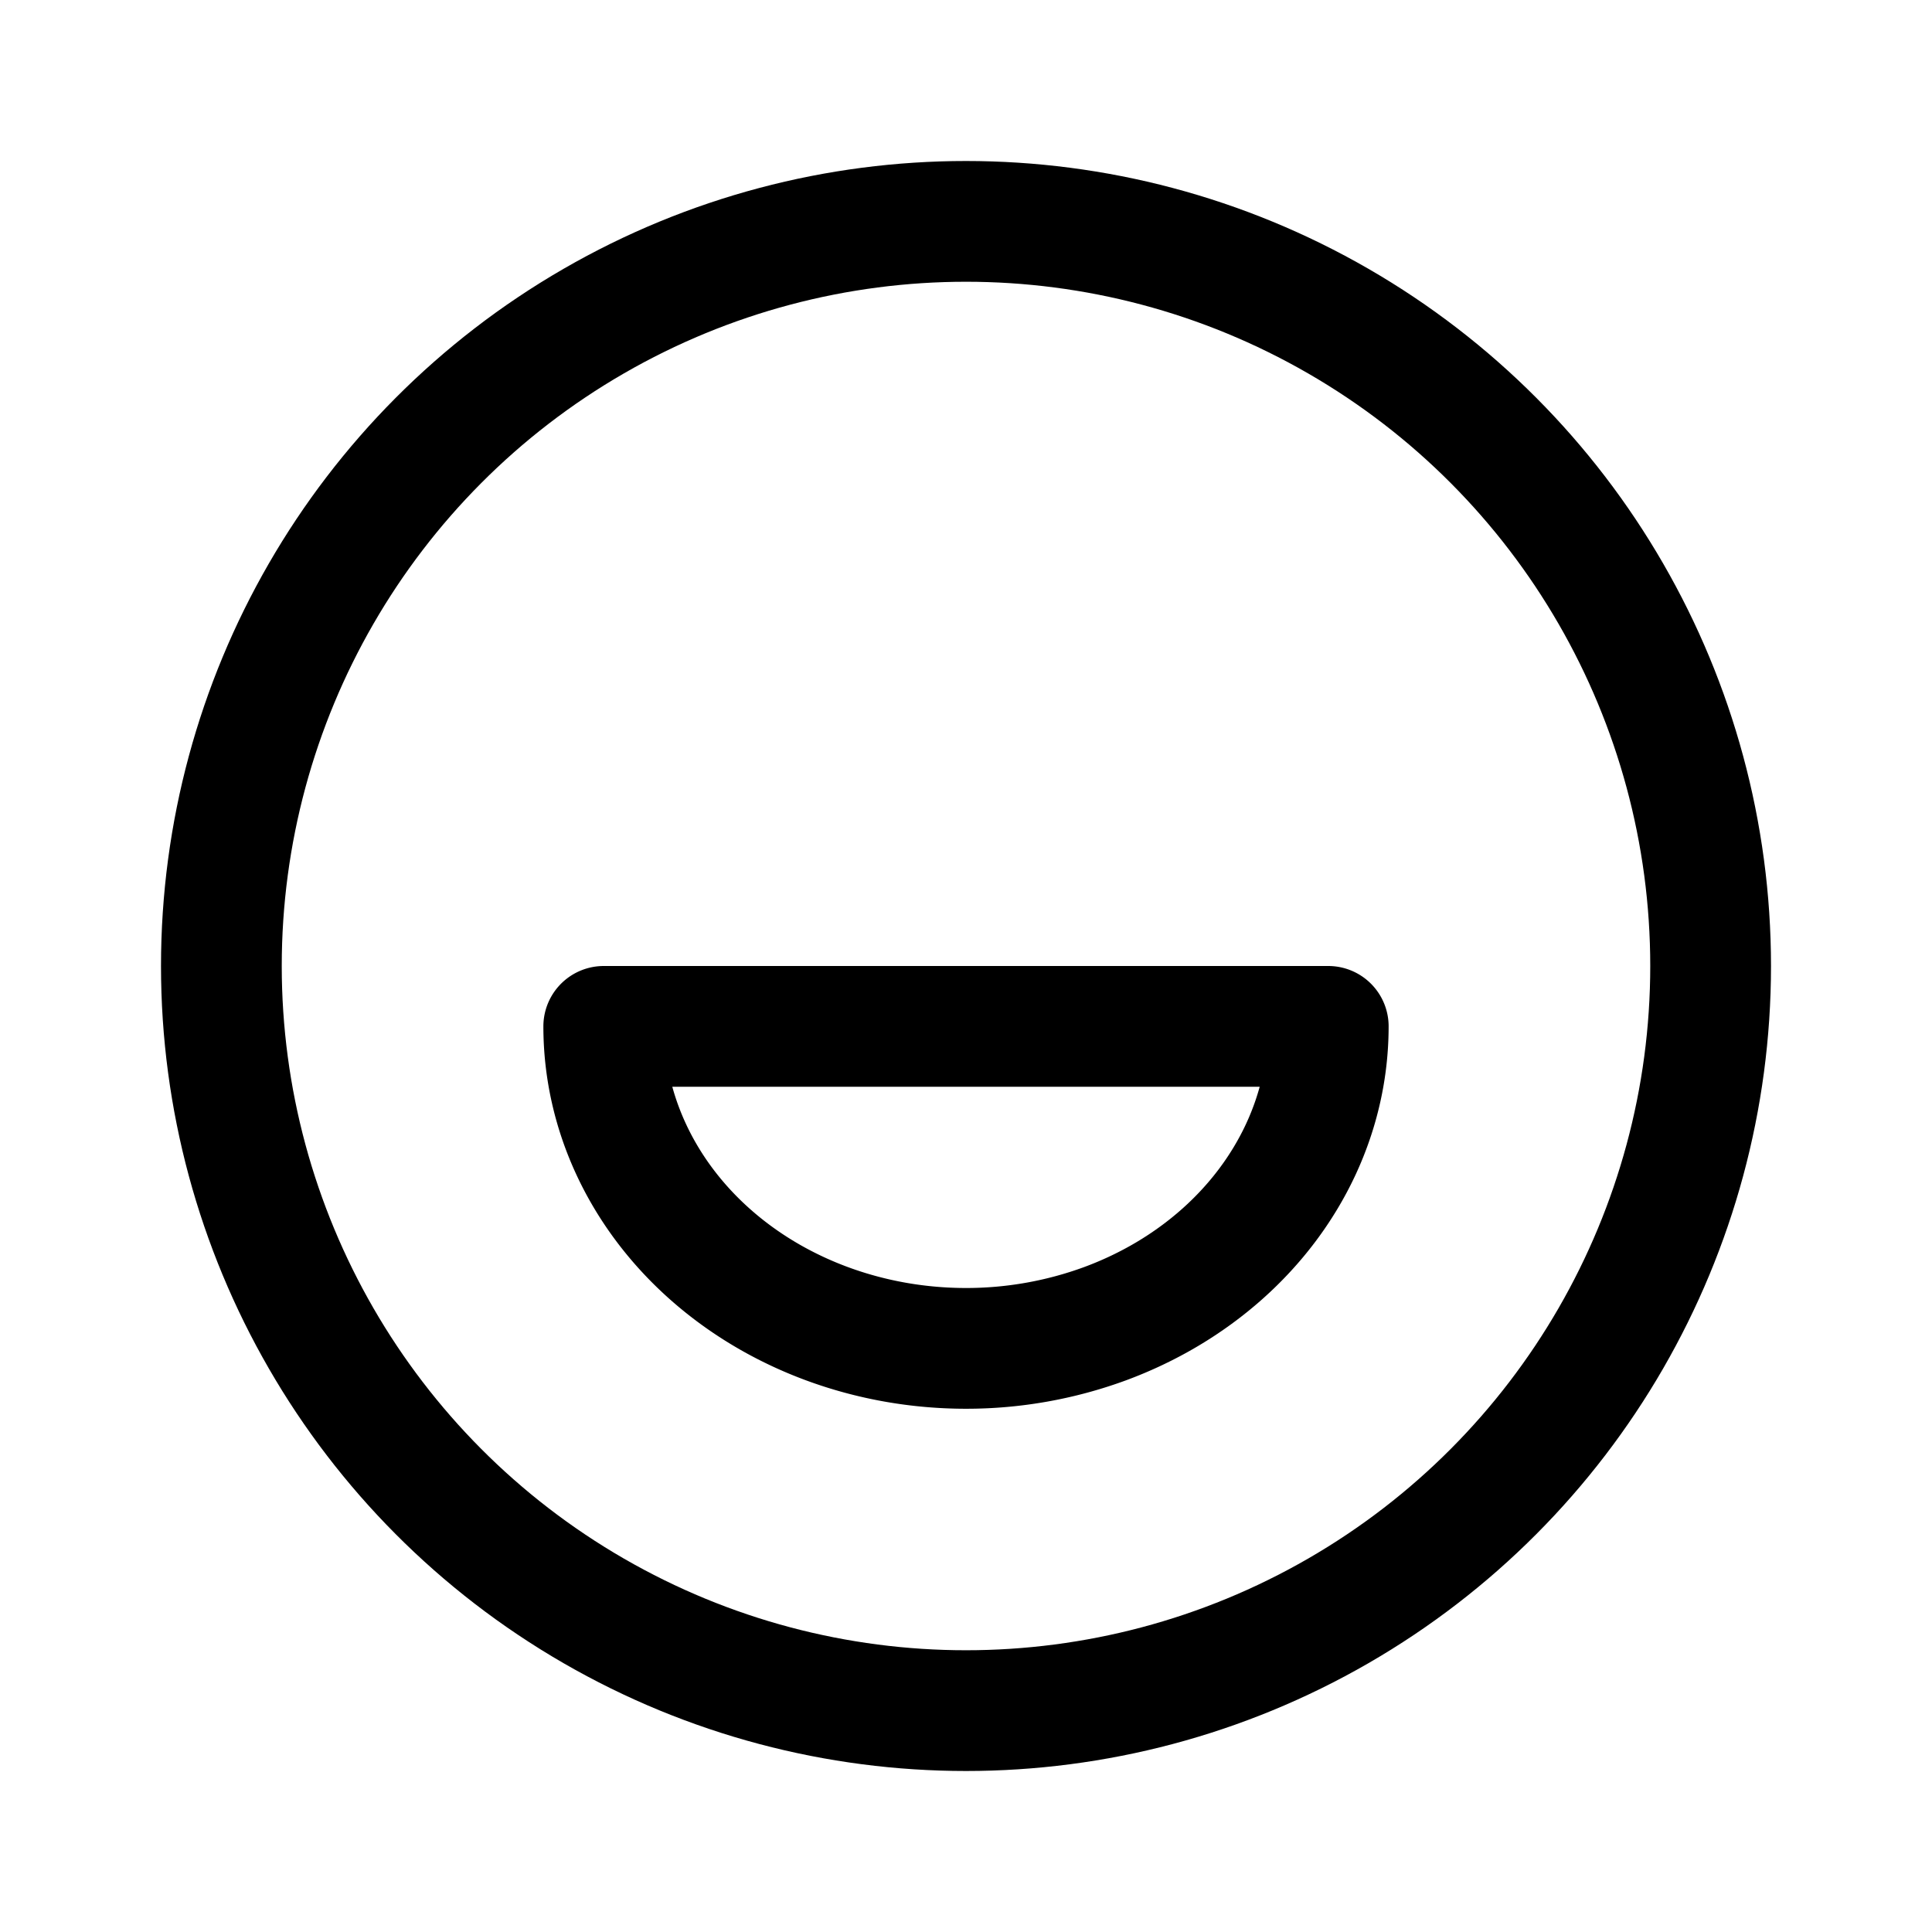 <svg xmlns="http://www.w3.org/2000/svg" width="192" height="192" fill="none"><circle cx="96" cy="96" r="74" stroke="#000" stroke-linecap="round" stroke-linejoin="round" stroke-width="12"/><path stroke="#000" stroke-linecap="round" stroke-linejoin="round" stroke-width="12" d="M132 102c0 4.202-.931 8.363-2.74 12.246-1.81 3.882-4.461 7.41-7.804 10.381s-7.312 5.329-11.679 6.937A40 40 0 0 1 96 134c-4.728 0-9.409-.828-13.777-2.436s-8.336-3.965-11.679-6.937c-3.343-2.971-5.995-6.499-7.804-10.381S60 106.202 60 102z"/></svg>